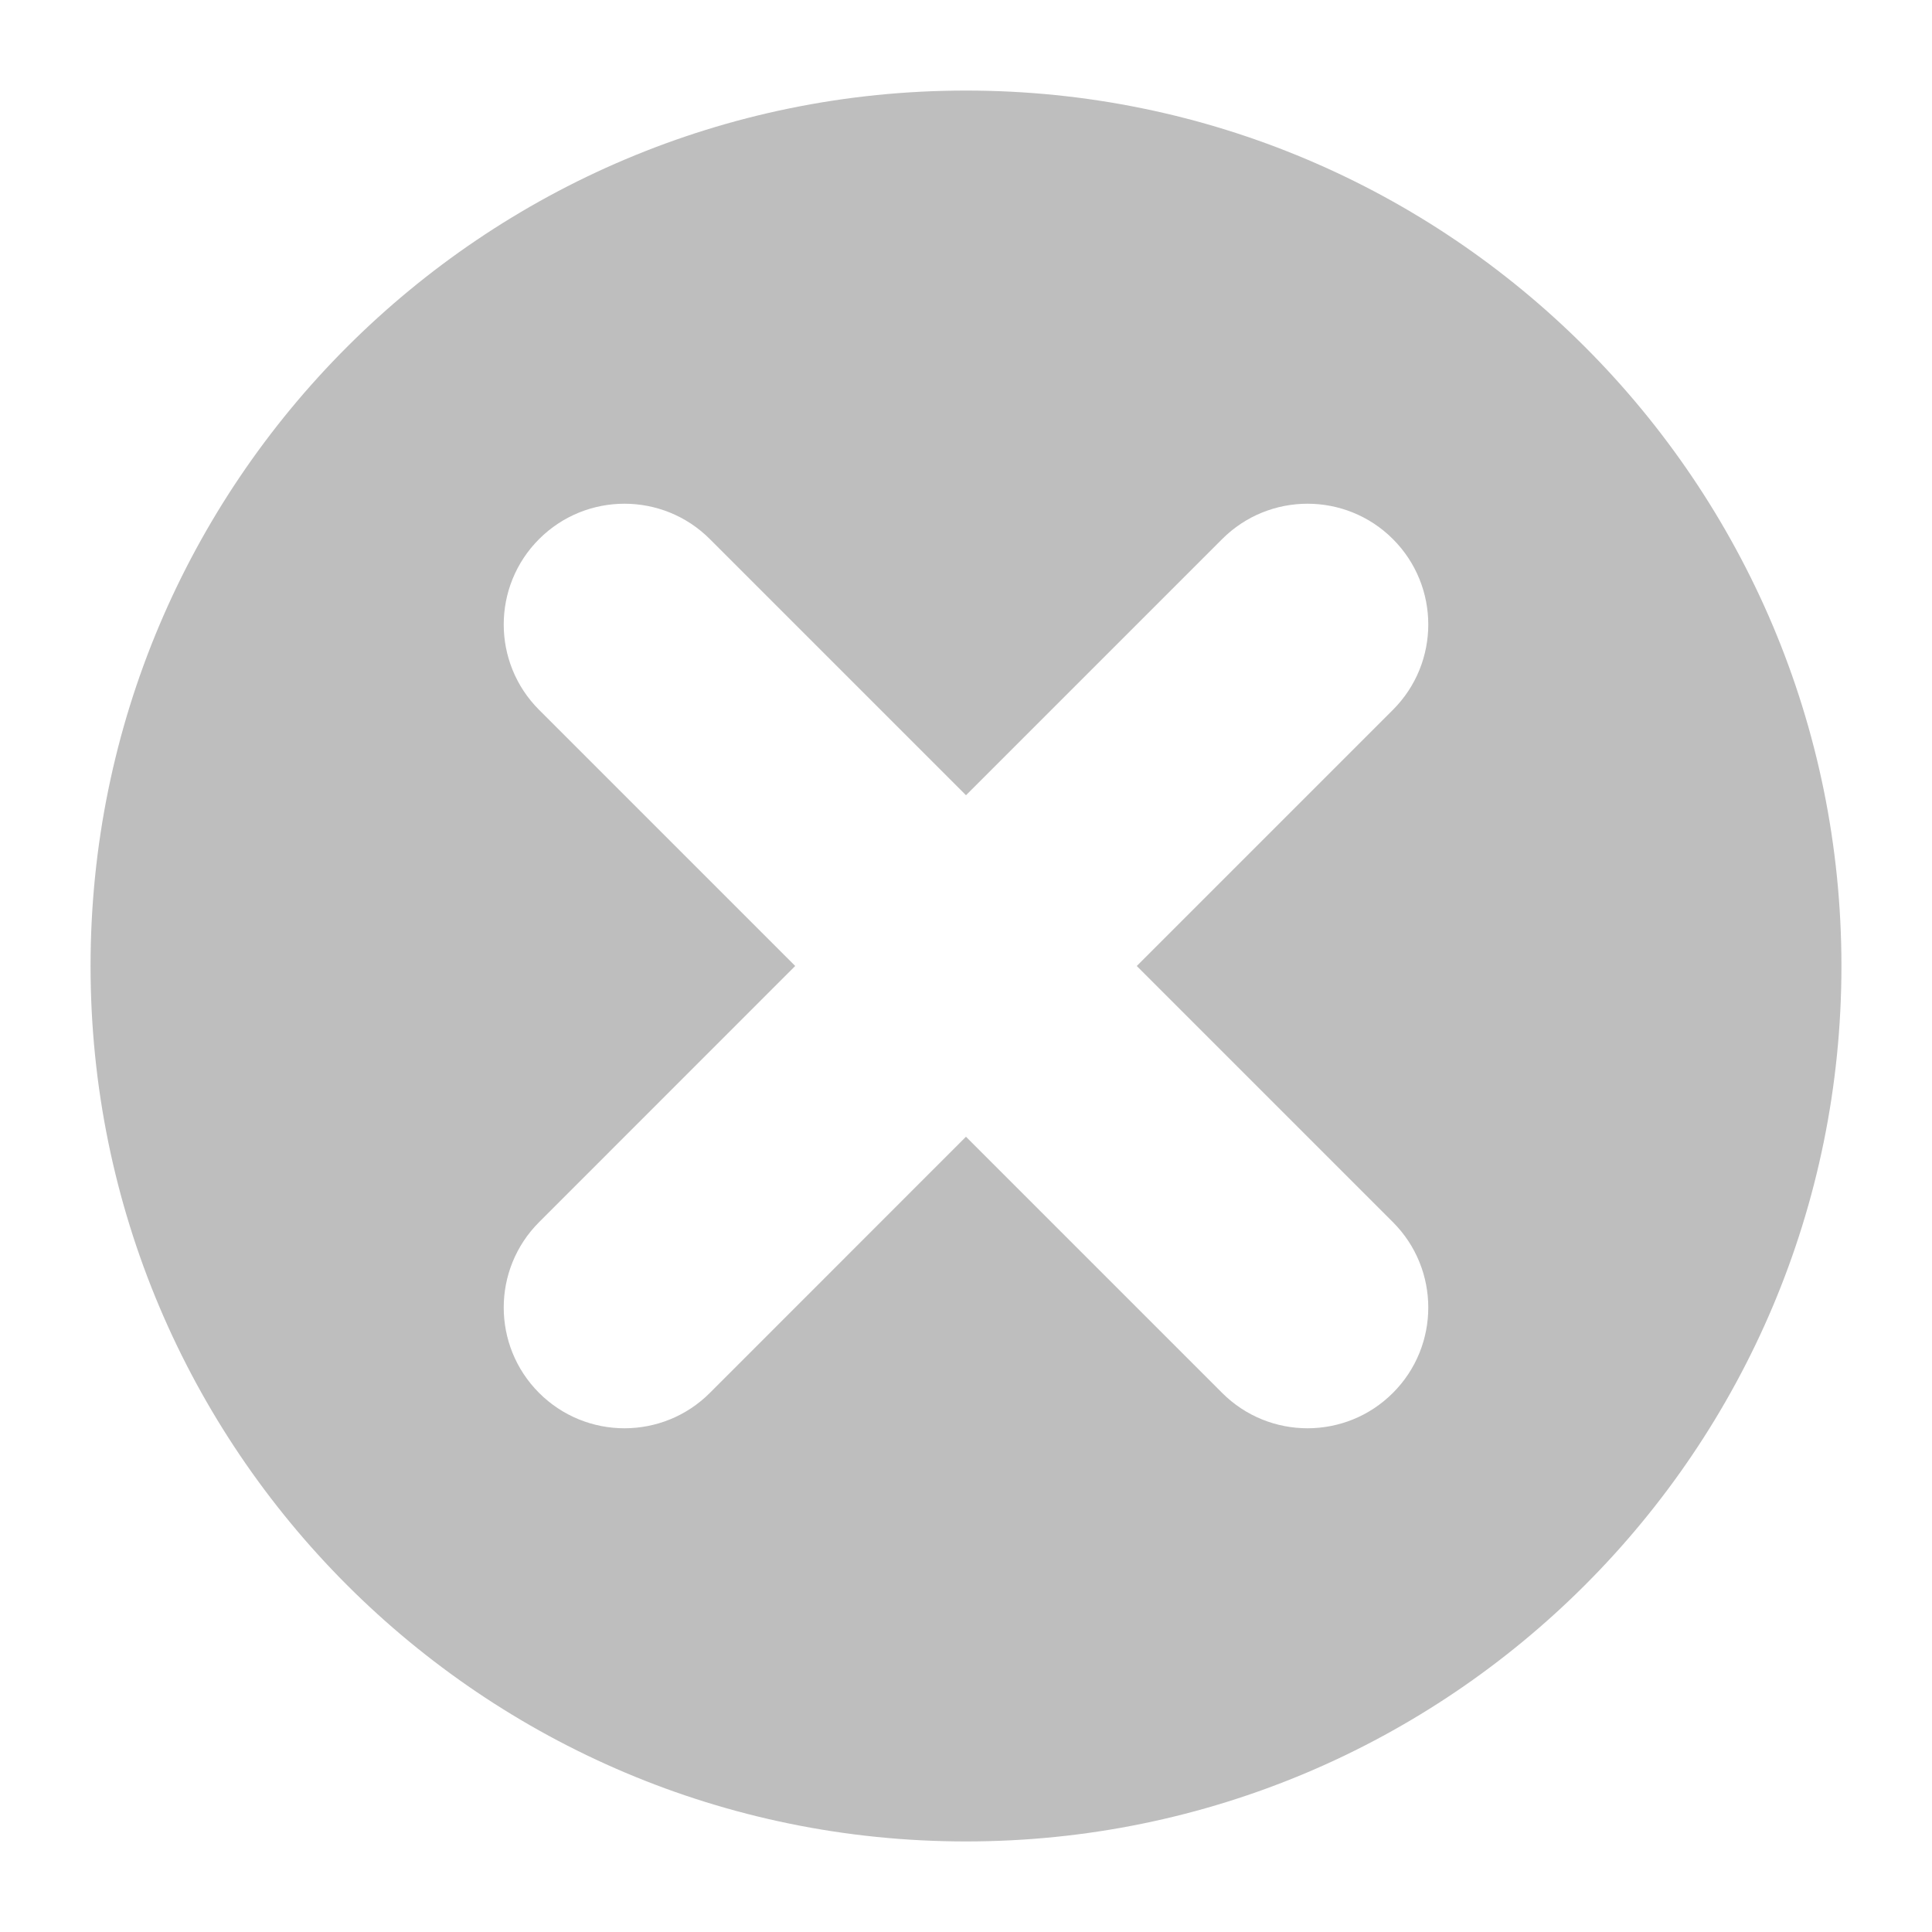 <svg width="64" height="64" viewBox="0 0 64 64" fill="none" xmlns="http://www.w3.org/2000/svg">
<rect width="64" height="64" fill="#F2F2F2"/>
<rect width="1471" height="470" transform="translate(-598 -191)" fill="white"/>
<path opacity="0.629" fill-rule="evenodd" clip-rule="evenodd" d="M32 3C48.016 3 61 15.984 61 32C61 48.016 48.016 61 32 61C15.984 61 3 48.016 3 32C3 15.984 15.984 3 32 3ZM46.142 17.858C44.58 16.296 42.047 16.296 40.485 17.858L32 26.343L23.515 17.858C21.953 16.296 19.42 16.296 17.858 17.858C16.296 19.42 16.296 21.953 17.858 23.515L26.342 31.999L17.858 40.485C16.296 42.047 16.296 44.58 17.858 46.142C19.42 47.704 21.953 47.704 23.515 46.142L31.999 37.656L40.485 46.142C42.047 47.704 44.58 47.704 46.142 46.142C47.704 44.58 47.704 42.047 46.142 40.485L37.657 32L46.142 23.515C47.704 21.953 47.704 19.42 46.142 17.858Z" fill="#999999"/>
</svg>
